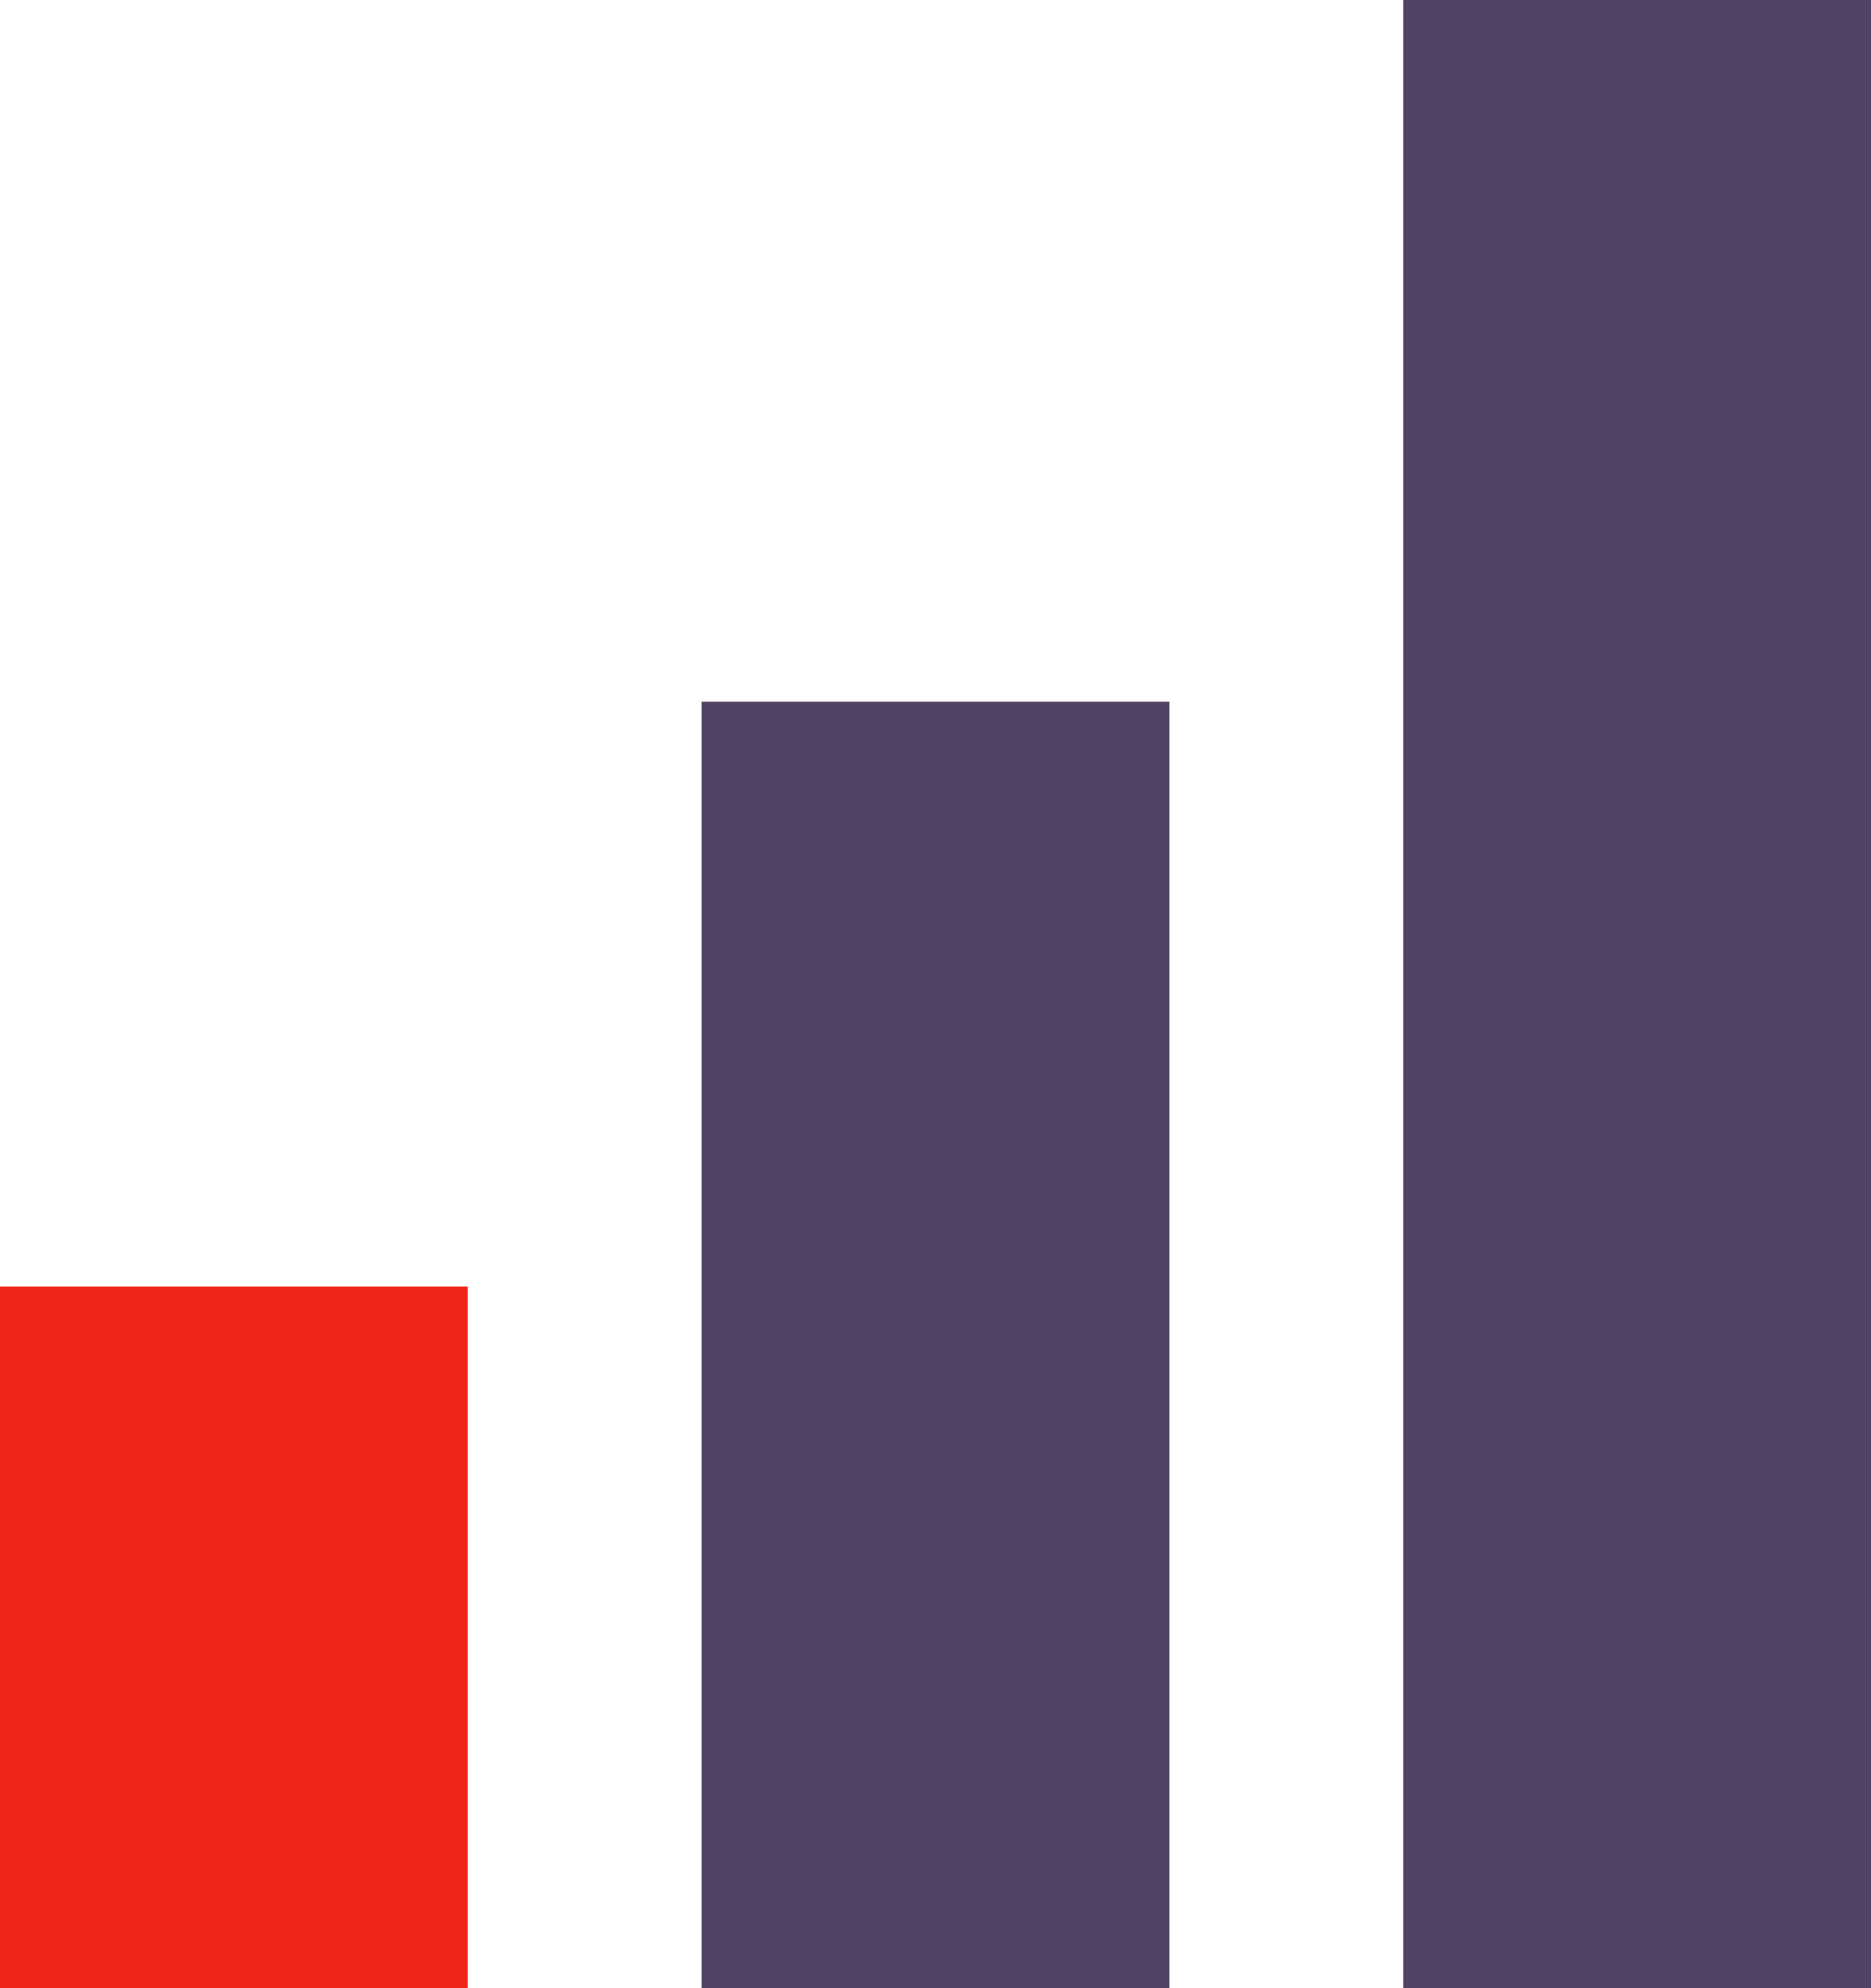 <svg width="16" height="17" viewBox="0 0 16 17" fill="none" xmlns="http://www.w3.org/2000/svg">
<rect y="11" width="4" height="6" fill="#F12619"/>
<rect x="6" y="6" width="4" height="11" fill="#524266"/>
<rect x="12" width="4" height="17" fill="#524266"/>
</svg>
